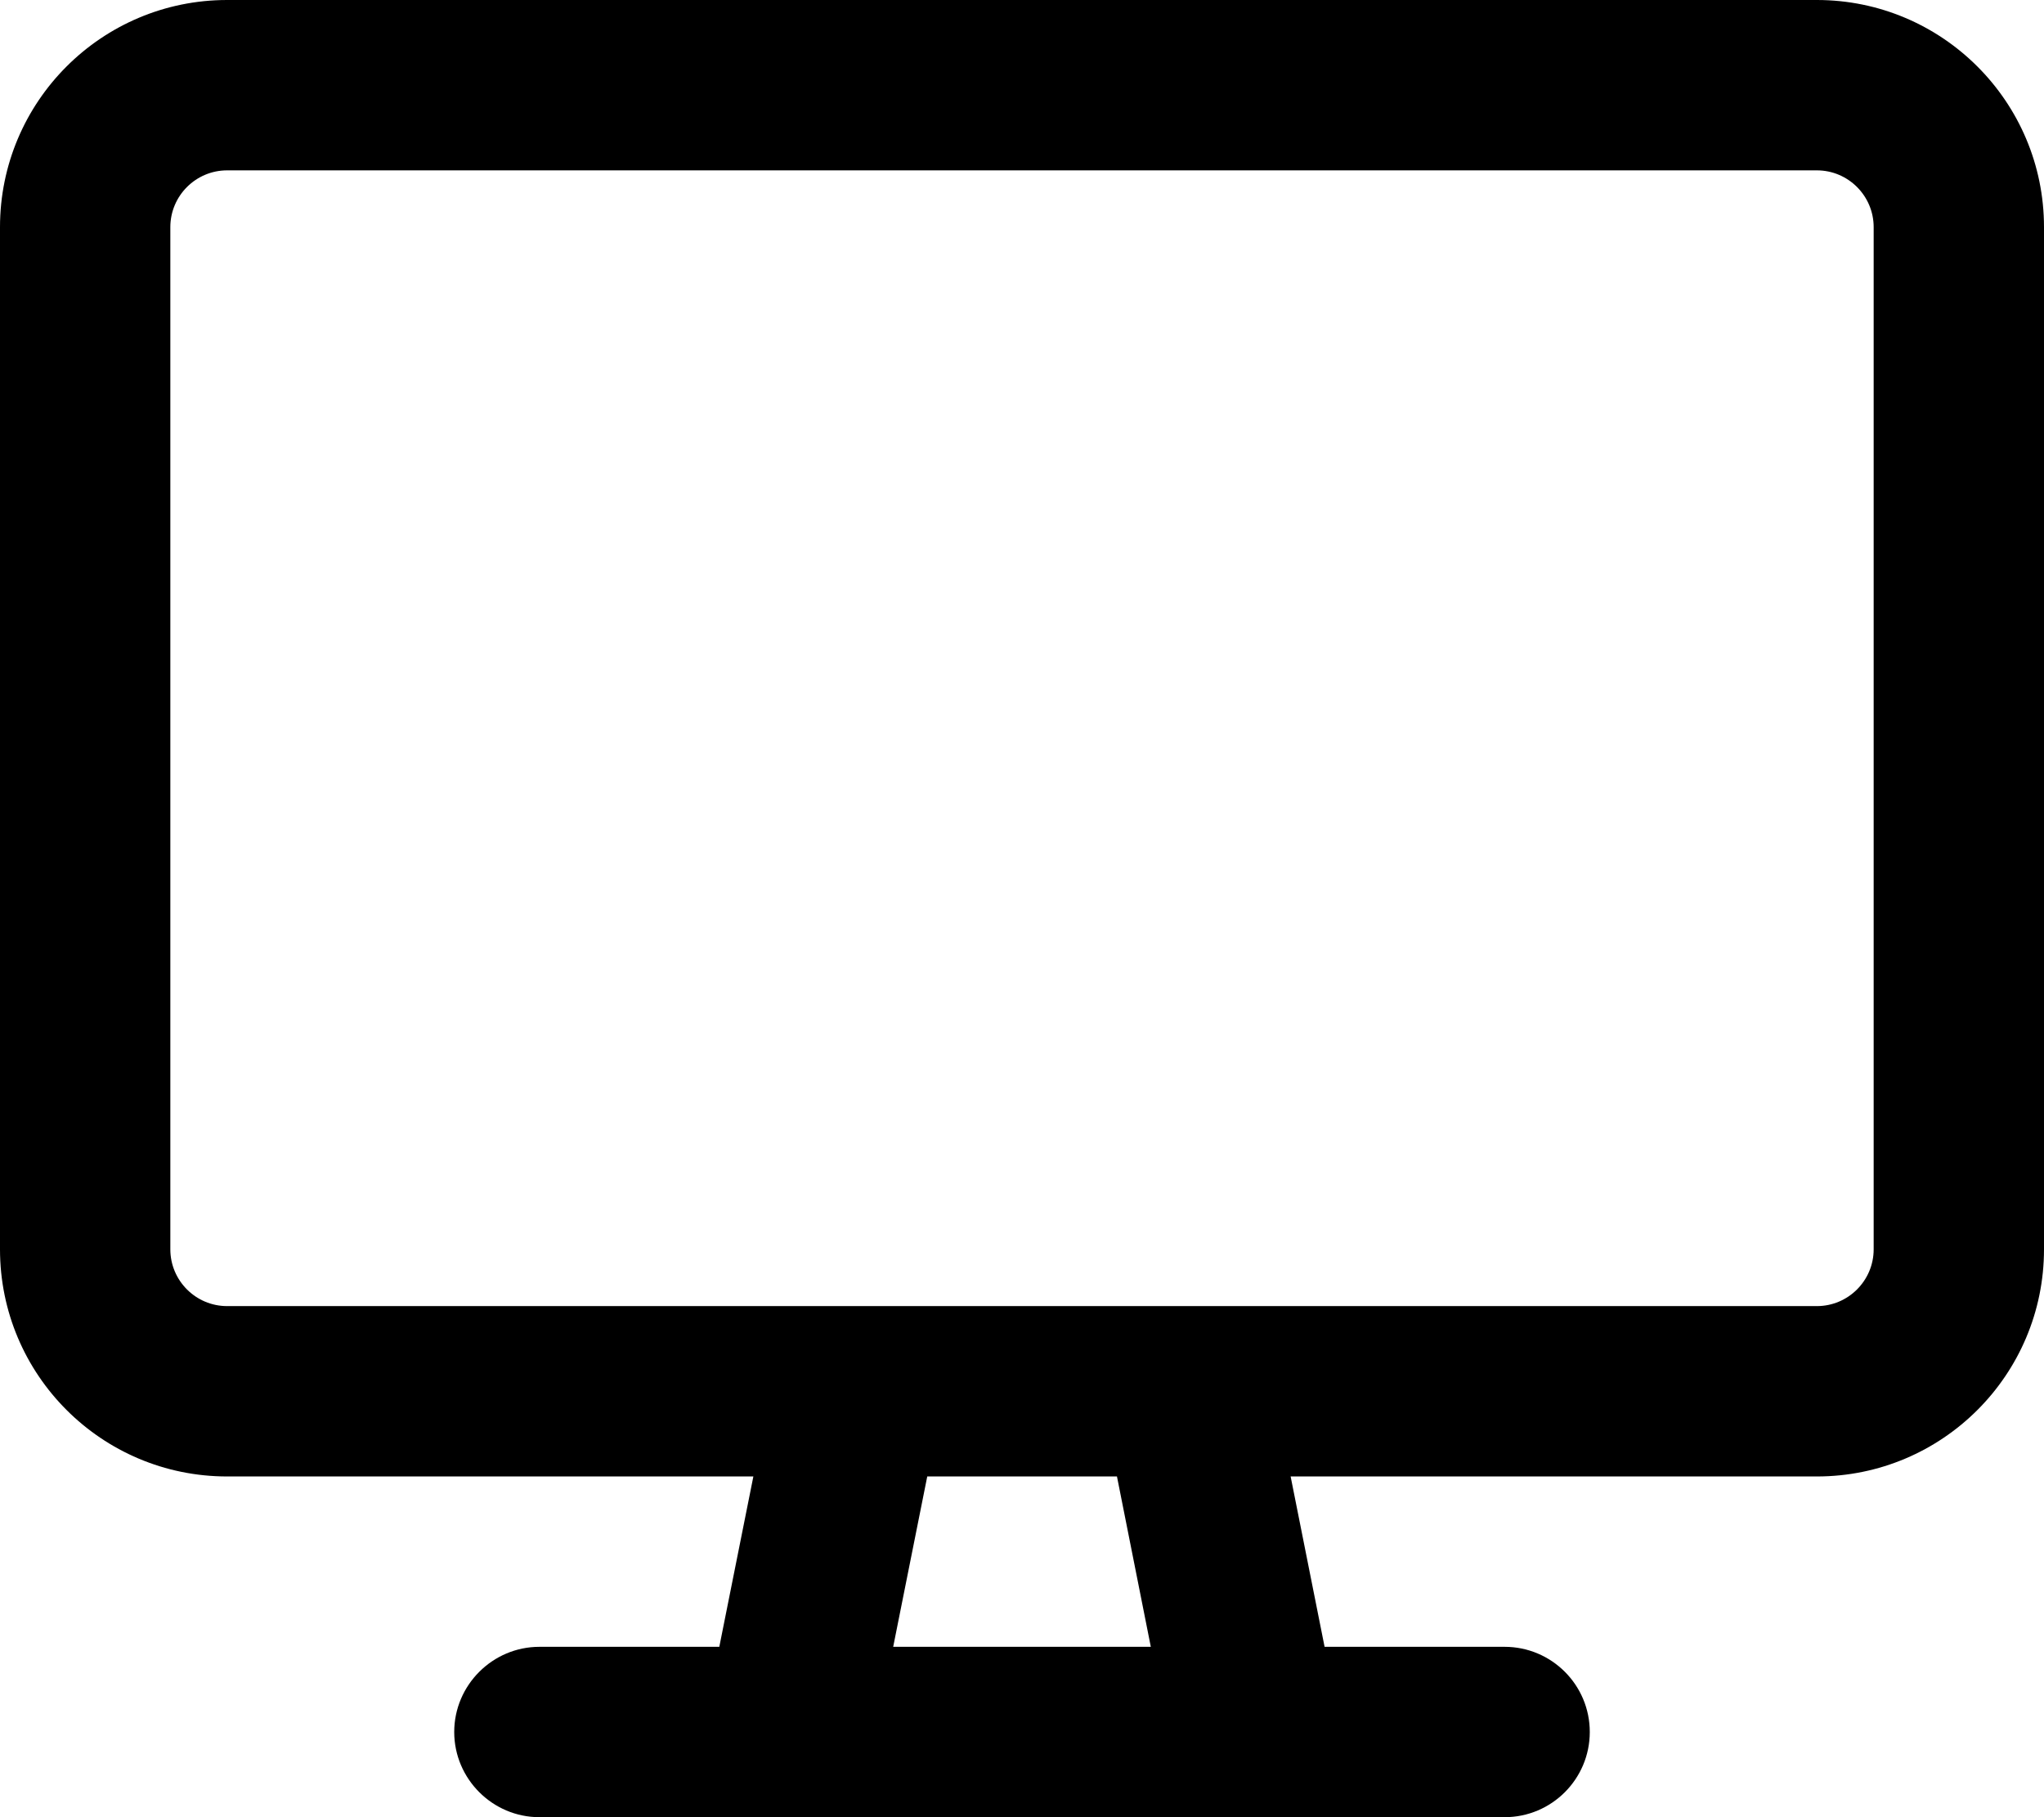 <svg fill="currentColor" xmlns="http://www.w3.org/2000/svg" viewBox="0 0 576 512"><!--! Font Awesome Pro 6.2.1 by @fontawesome - https://fontawesome.com License - https://fontawesome.com/license (Commercial License) Copyright 2022 Fonticons, Inc. --><path d="M512 0H64C28.65 0 0 28.65 0 64v288c0 35.35 28.65 64 64 64h148.3l-9.6 48H152C138.8 464 128 474.8 128 488S138.8 512 152 512h272c13.25 0 24-10.75 24-24s-10.75-24-24-24h-50.73L363.7 416H512c35.35 0 64-28.65 64-64V64C576 28.65 547.3 0 512 0zM324.3 464H251.7L261.3 416h53.46L324.3 464zM528 352c0 8.822-7.178 16-16 16H64c-8.822 0-16-7.178-16-16V64c0-8.822 7.178-16 16-16h448c8.822 0 16 7.178 16 16V352z"/></svg>